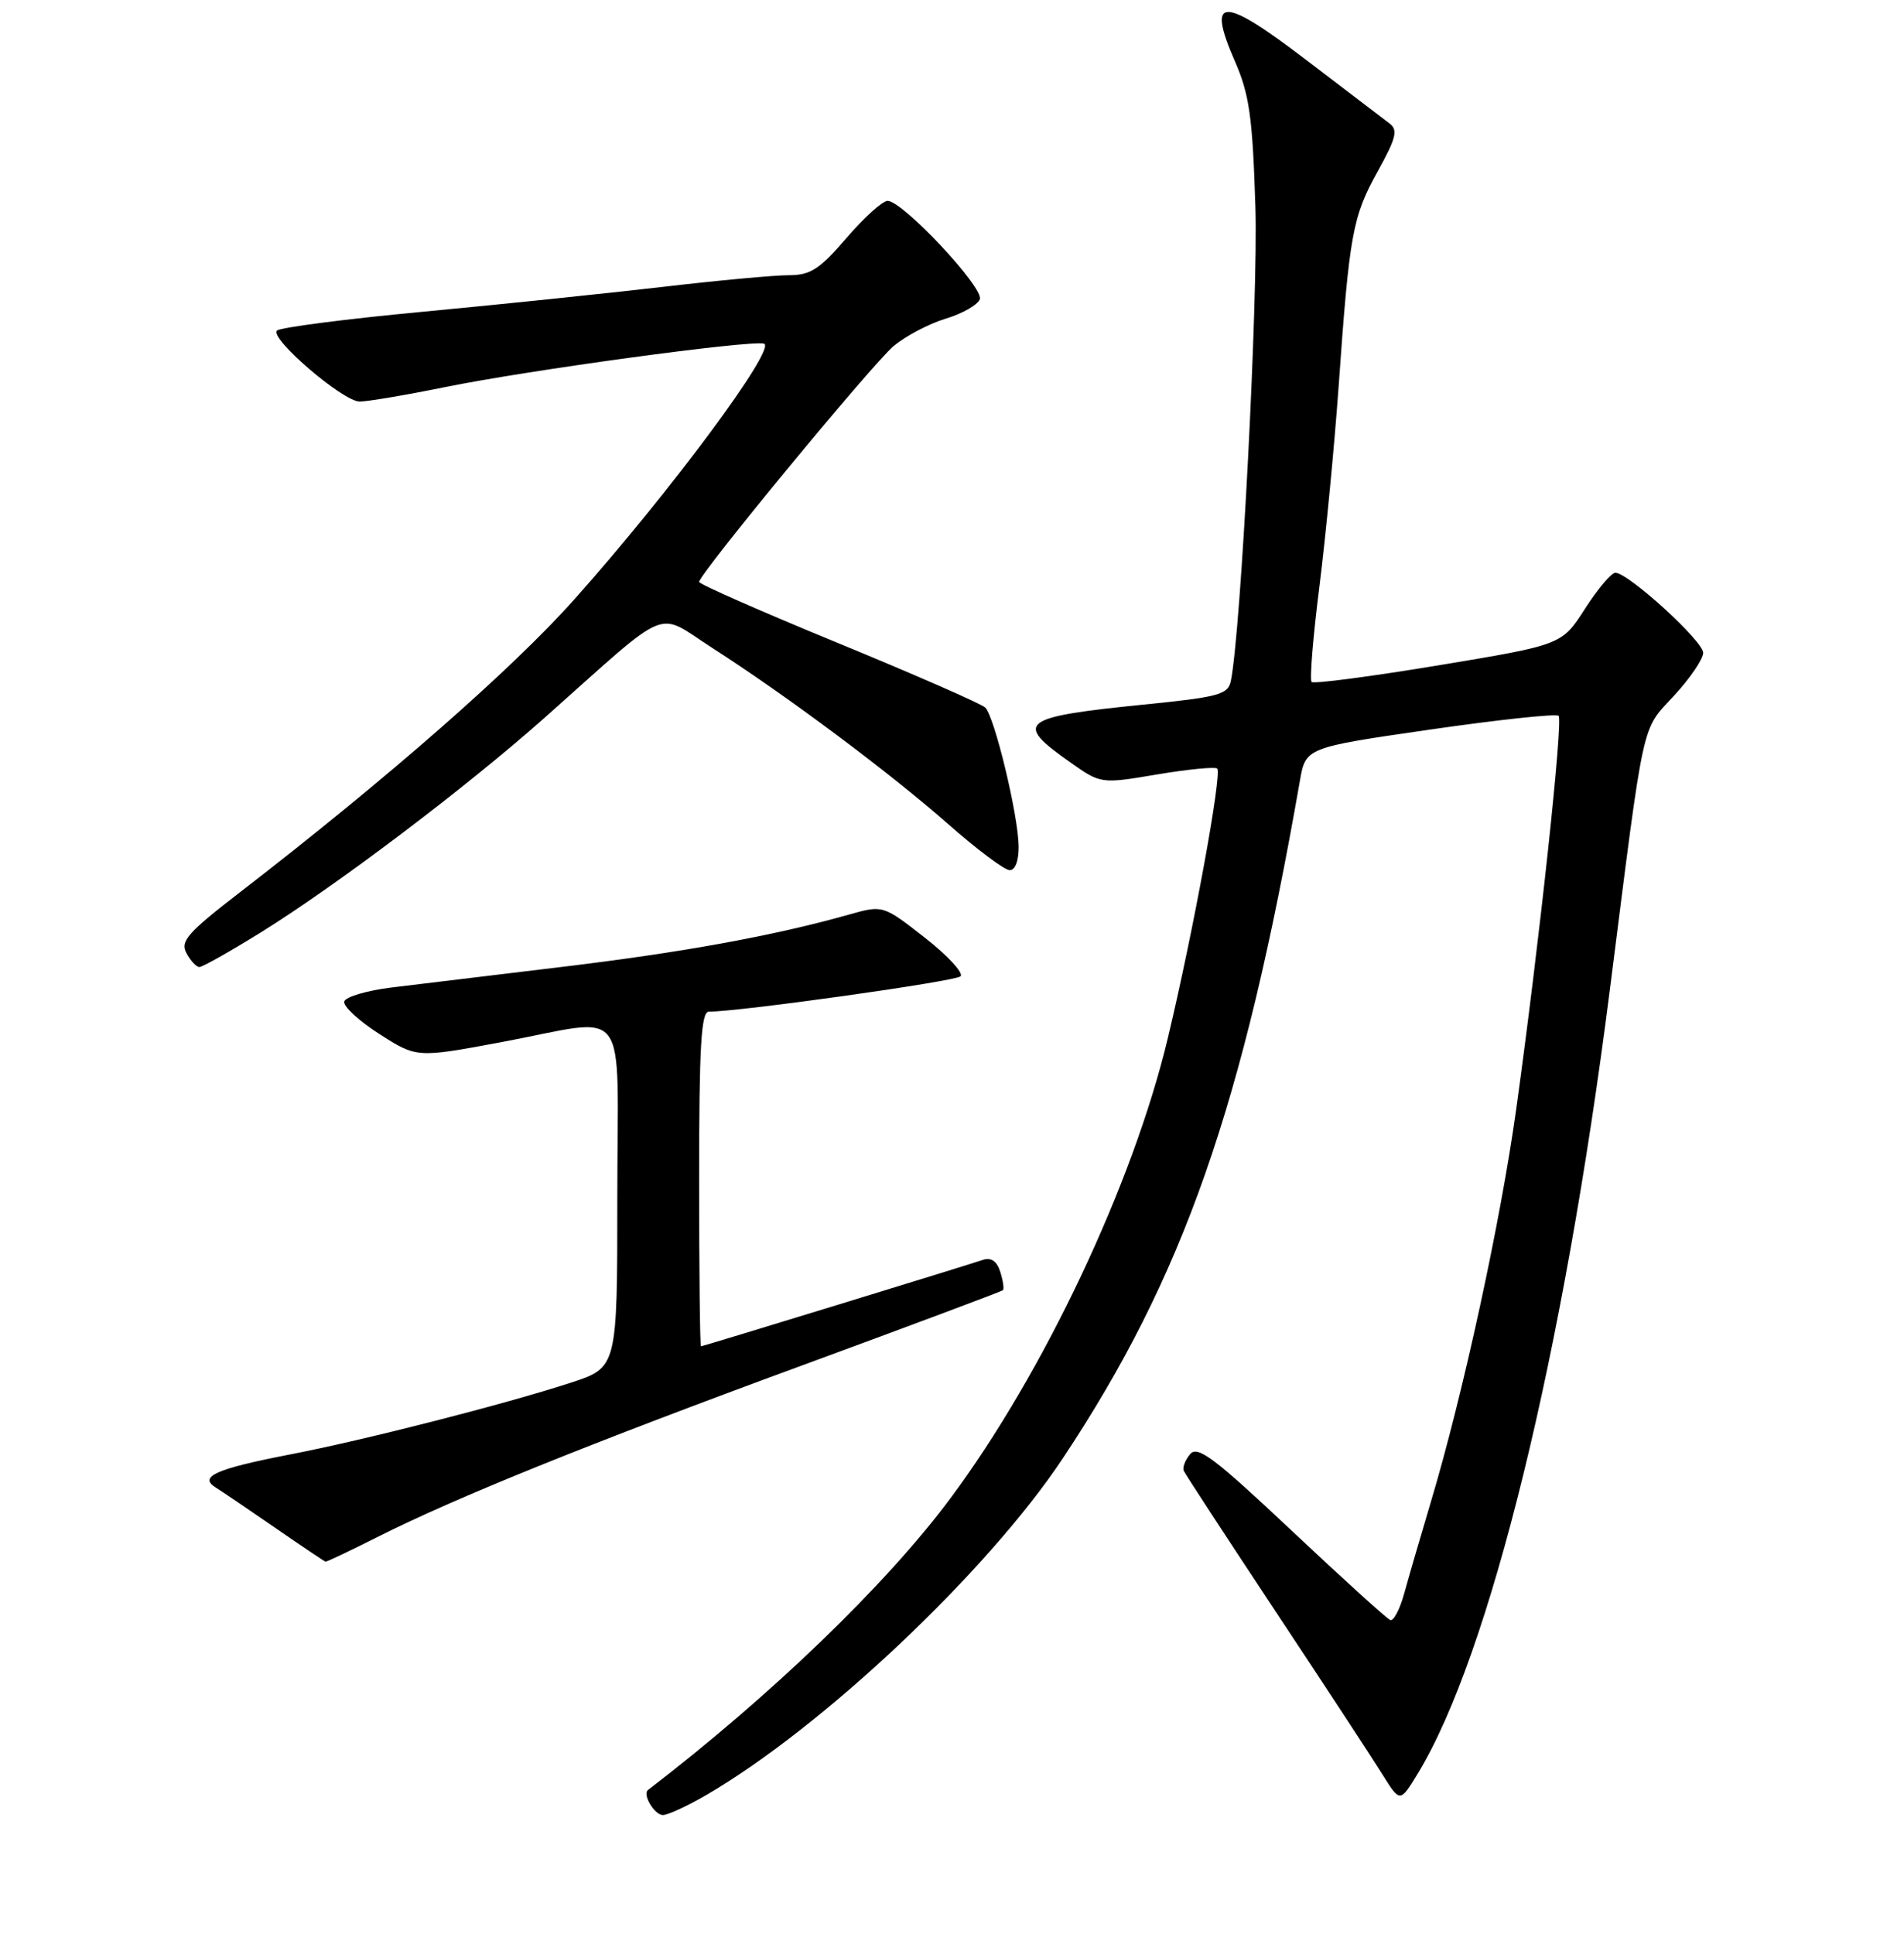 <?xml version="1.0" encoding="UTF-8" standalone="no"?>
<!DOCTYPE svg PUBLIC "-//W3C//DTD SVG 1.1//EN" "http://www.w3.org/Graphics/SVG/1.1/DTD/svg11.dtd" >
<svg xmlns="http://www.w3.org/2000/svg" xmlns:xlink="http://www.w3.org/1999/xlink" version="1.1" viewBox="0 0 256 260">
 <g >
 <path fill="currentColor"
d=" M 94.91 241.34 C 110.54 232.27 132.78 211.29 142.90 196.05 C 159.11 171.65 167.13 148.74 174.77 105.00 C 175.55 100.50 175.55 100.50 192.28 98.08 C 201.47 96.75 209.25 95.92 209.56 96.23 C 210.19 96.85 206.97 126.69 203.88 148.97 C 201.77 164.17 196.72 187.43 192.38 201.92 C 190.97 206.64 189.35 212.21 188.78 214.29 C 188.20 216.37 187.37 217.95 186.93 217.79 C 186.49 217.63 180.52 212.22 173.67 205.77 C 163.26 195.97 161.01 194.28 160.01 195.49 C 159.35 196.28 158.97 197.29 159.16 197.72 C 159.34 198.15 164.90 206.65 171.50 216.62 C 178.10 226.58 184.57 236.44 185.87 238.54 C 188.24 242.34 188.24 242.34 190.63 238.42 C 200.32 222.49 210.22 182.07 216.46 132.99 C 221.18 95.85 220.63 98.36 225.11 93.49 C 227.25 91.17 229.00 88.59 229.00 87.76 C 229.00 86.18 218.93 77.00 217.19 77.00 C 216.65 77.00 214.81 79.18 213.10 81.85 C 209.99 86.69 209.99 86.69 193.42 89.44 C 184.31 90.95 176.62 91.96 176.35 91.68 C 176.07 91.41 176.54 85.63 177.40 78.84 C 178.25 72.05 179.41 59.98 179.98 52.00 C 181.43 31.44 181.85 29.15 185.22 23.07 C 187.75 18.49 188.00 17.47 186.79 16.57 C 186.00 15.98 180.99 12.16 175.65 8.08 C 164.31 -0.58 162.20 -0.56 166.02 8.20 C 167.98 12.68 168.41 15.69 168.79 27.74 C 169.19 39.92 166.85 84.92 165.49 91.55 C 165.11 93.37 163.87 93.71 153.78 94.72 C 137.19 96.39 136.26 97.11 143.84 102.44 C 148.01 105.39 148.01 105.39 155.59 104.11 C 159.76 103.41 163.39 103.06 163.66 103.32 C 164.33 104.00 160.46 125.17 157.03 139.51 C 152.35 159.14 140.28 184.67 127.73 201.50 C 119.10 213.08 103.66 227.95 87.13 240.63 C 86.34 241.23 87.99 244.00 89.13 244.00 C 89.79 244.00 92.39 242.80 94.91 241.34 Z  M 50.80 206.60 C 61.30 201.32 79.13 194.11 108.00 183.50 C 122.58 178.14 134.65 173.62 134.84 173.45 C 135.03 173.29 134.87 172.18 134.49 170.98 C 134.04 169.54 133.26 169.00 132.15 169.37 C 129.50 170.26 94.53 180.98 94.25 180.99 C 94.11 181.00 94.00 170.88 94.00 158.50 C 94.00 140.61 94.27 136.00 95.31 136.00 C 99.47 136.00 128.47 131.93 129.15 131.25 C 129.59 130.81 127.43 128.47 124.34 126.05 C 118.72 121.66 118.72 121.66 114.11 122.96 C 104.01 125.81 91.70 128.05 75.50 129.99 C 66.15 131.11 55.83 132.36 52.58 132.76 C 49.32 133.17 46.49 134.00 46.29 134.62 C 46.09 135.24 48.19 137.20 50.97 138.98 C 56.02 142.22 56.02 142.22 67.35 140.11 C 85.00 136.82 83.00 134.17 83.00 160.92 C 83.00 183.84 83.00 183.84 76.75 185.88 C 67.88 188.77 49.00 193.60 38.88 195.55 C 29.04 197.46 26.66 198.52 29.00 199.97 C 29.82 200.48 33.42 202.92 37.00 205.39 C 40.58 207.86 43.62 209.91 43.77 209.94 C 43.93 209.97 47.09 208.47 50.80 206.60 Z  M 35.03 125.37 C 45.30 119.00 62.73 105.82 73.36 96.37 C 90.48 81.15 88.05 82.15 95.76 87.10 C 105.77 93.52 119.58 103.83 127.50 110.80 C 131.35 114.19 135.06 116.97 135.75 116.98 C 136.51 116.99 136.98 115.71 136.96 113.75 C 136.90 109.54 133.71 96.30 132.46 95.11 C 131.93 94.61 123.06 90.72 112.75 86.48 C 102.44 82.24 94.00 78.53 94.00 78.23 C 94.00 77.17 117.28 48.94 120.15 46.52 C 121.77 45.17 124.92 43.51 127.15 42.84 C 129.38 42.17 131.45 40.99 131.74 40.23 C 132.33 38.70 121.36 27.00 119.34 27.00 C 118.66 27.00 116.17 29.25 113.81 32.00 C 110.17 36.23 108.96 37.00 106.00 37.00 C 104.08 37.00 96.42 37.71 89.00 38.58 C 81.58 39.44 67.06 40.95 56.74 41.92 C 46.42 42.89 37.64 44.03 37.24 44.44 C 36.21 45.48 46.08 53.95 48.34 53.98 C 49.36 53.99 54.53 53.12 59.84 52.04 C 71.12 49.75 100.47 45.75 102.70 46.19 C 104.61 46.58 90.18 66.05 77.21 80.59 C 68.86 89.96 52.00 104.72 32.29 119.93 C 25.23 125.37 24.21 126.53 25.07 128.13 C 25.62 129.16 26.40 130.00 26.81 130.00 C 27.22 130.00 30.92 127.92 35.03 125.37 Z "/>
</g>
</svg>